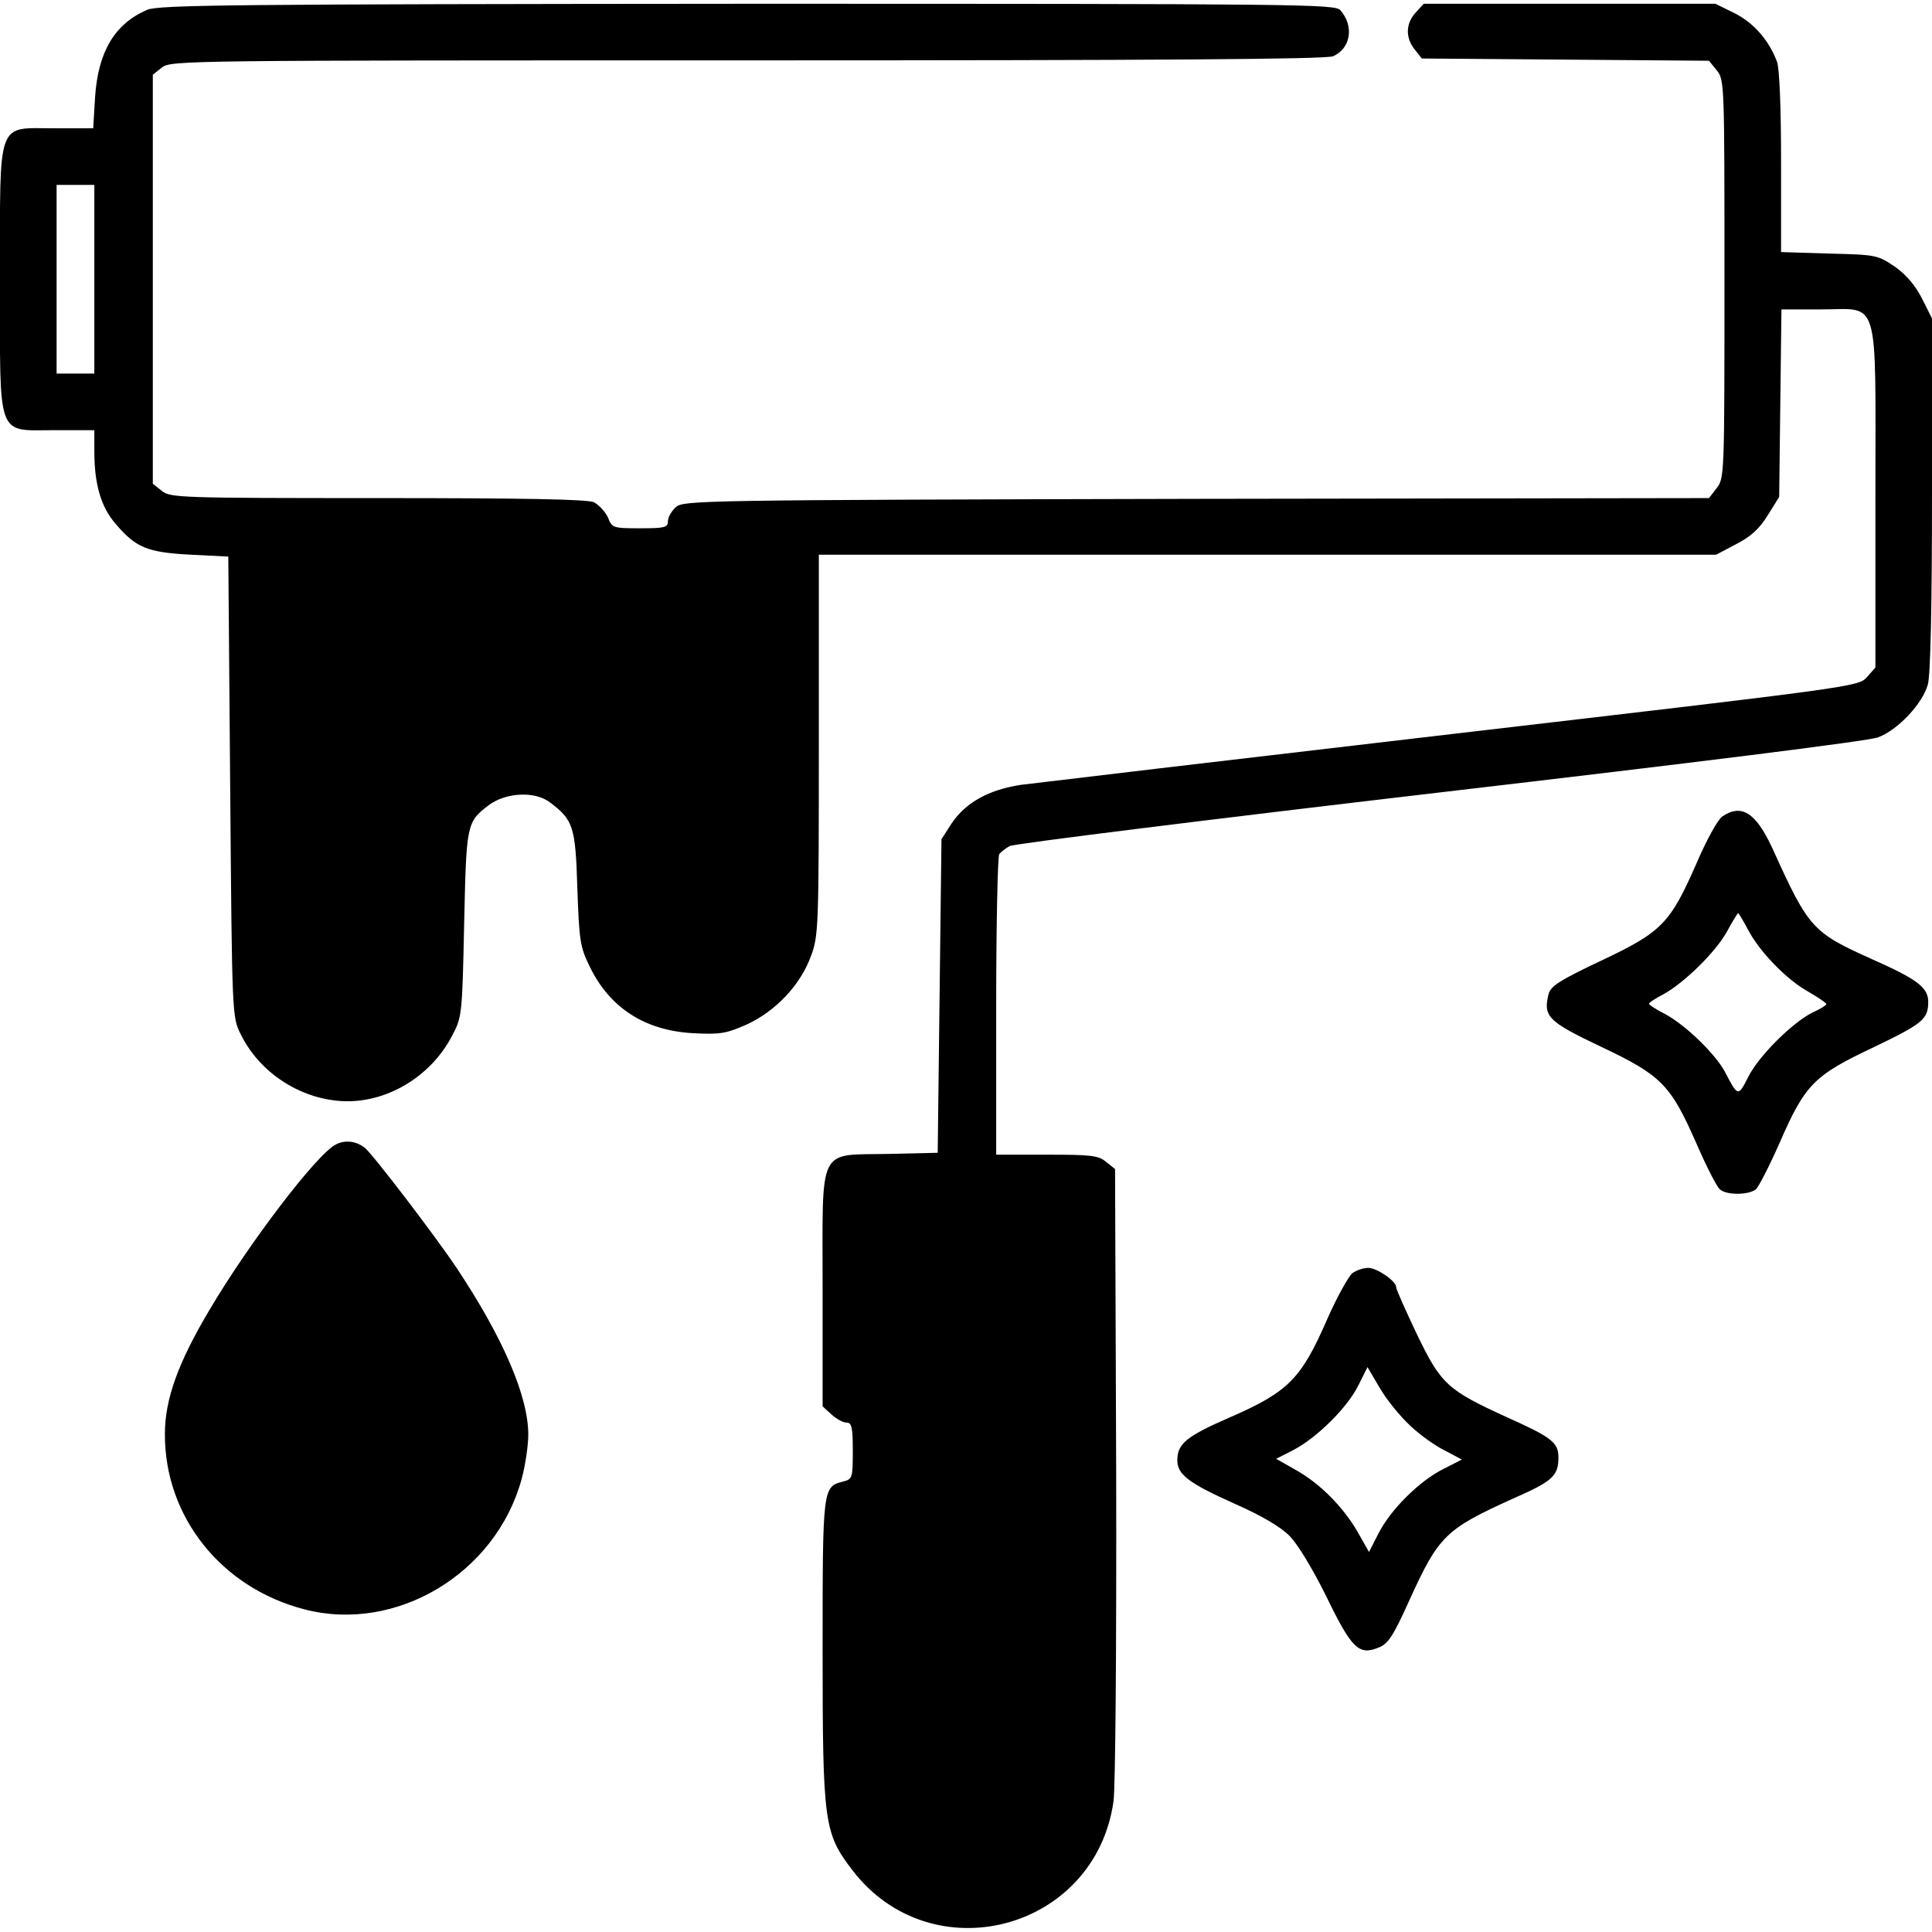 <?xml version="1.0" standalone="no"?>
<!DOCTYPE svg PUBLIC "-//W3C//DTD SVG 20010904//EN"
 "http://www.w3.org/TR/2001/REC-SVG-20010904/DTD/svg10.dtd">
<svg version="1.0" xmlns="http://www.w3.org/2000/svg"
 width="512pt" height="512pt" viewBox="0 0 512 512"
 preserveAspectRatio="xMidYMid meet">
<g transform="translate(0,512) scale(0.1,-0.1)"
fill="#000000" stroke="none">
<path d="M390 5094 c-86 -37 -130 -111 -138 -231 l-5 -83 -103 0 c-154 0 -144
29 -144 -400 0 -429 -11 -400 146 -400 l104 0 0 -55 c0 -88 17 -148 57 -194
53 -62 83 -75 198 -81 l100 -5 5 -610 c5 -609 5 -610 28 -656 49 -100 154
-170 267 -177 116 -7 236 63 293 173 26 49 27 54 32 295 6 266 6 271 65 316
45 34 122 38 162 8 62 -47 68 -63 73 -227 5 -140 7 -156 33 -209 53 -109 146
-169 273 -176 73 -4 88 -1 143 23 76 35 142 104 170 181 20 53 21 75 21 559
l0 505 1189 0 1189 0 53 28 c39 20 62 41 84 77 l30 48 3 249 3 248 103 0 c160
0 146 47 146 -498 l0 -451 -22 -25 c-23 -26 -28 -26 -1098 -151 -591 -69
-1106 -130 -1145 -135 -85 -13 -146 -47 -183 -102 l-27 -42 -5 -415 -5 -416
-130 -3 c-190 -4 -175 27 -175 -357 l0 -312 23 -21 c13 -12 31 -22 40 -22 14
0 17 -11 17 -75 0 -71 -1 -75 -25 -81 -55 -14 -55 -15 -55 -450 0 -455 4 -482
78 -579 210 -276 645 -162 693 182 5 40 8 403 7 871 l-3 804 -24 19 c-20 17
-40 19 -157 19 l-134 0 0 393 c0 215 4 397 8 403 4 6 17 16 28 22 12 6 525 70
1140 142 667 78 1136 136 1161 146 52 19 118 89 132 140 7 25 11 205 11 505
l0 465 -26 52 c-18 35 -41 63 -72 85 -46 31 -49 32 -174 35 l-128 4 0 238 c0
143 -4 250 -11 267 -21 56 -61 102 -112 128 l-51 25 -386 0 -387 0 -21 -23
c-27 -29 -28 -67 -3 -98 l19 -24 381 -3 380 -3 21 -26 c20 -25 20 -37 20 -553
0 -518 0 -528 -21 -554 l-20 -26 -1359 -2 c-1319 -3 -1359 -4 -1379 -22 -12
-11 -21 -27 -21 -38 0 -16 -9 -18 -74 -18 -72 0 -74 1 -85 29 -7 15 -24 33
-37 40 -18 8 -187 11 -573 11 -525 0 -550 1 -572 19 l-24 19 0 542 0 542 24
19 c23 19 62 19 1552 19 1098 0 1535 3 1552 11 47 21 56 80 19 122 -14 16
-101 17 -1571 17 -1368 -1 -1560 -3 -1591 -16z m-140 -714 l0 -250 -50 0 -50
0 0 250 0 250 50 0 50 0 0 -250z"/>
<path d="M4564 2956 c-12 -8 -43 -65 -69 -126 -69 -157 -91 -180 -252 -256
-110 -52 -133 -67 -139 -88 -15 -60 -2 -73 139 -140 160 -76 184 -100 253
-257 26 -60 54 -115 62 -121 18 -16 76 -15 95 0 8 7 36 62 63 123 68 156 91
179 250 254 129 62 144 74 144 120 0 38 -29 60 -151 114 -156 70 -166 81 -262
293 -44 95 -82 119 -133 84z m67 -297 c29 -58 103 -135 161 -167 26 -15 48
-30 48 -33 0 -3 -16 -13 -36 -22 -53 -26 -143 -115 -171 -171 -27 -53 -27 -53
-62 14 -26 48 -104 123 -157 152 -24 12 -44 25 -44 28 0 3 17 14 38 25 55 30
139 112 169 167 14 26 28 48 29 48 2 0 13 -19 25 -41z"/>
<path d="M890 2087 c-50 -25 -230 -261 -334 -437 -84 -141 -119 -238 -119
-330 -1 -219 149 -408 370 -465 242 -63 506 94 575 344 10 36 18 90 18 119 0
102 -67 257 -190 442 -59 88 -222 301 -243 318 -23 18 -52 22 -77 9z"/>
<path d="M3584 1746 c-10 -8 -42 -65 -69 -127 -67 -153 -102 -188 -253 -254
-118 -51 -142 -71 -142 -115 0 -38 31 -61 154 -116 70 -31 121 -61 144 -85 21
-21 62 -89 97 -160 67 -138 86 -157 139 -135 25 10 38 30 81 125 78 172 96
189 278 271 102 45 117 59 117 108 0 39 -18 53 -134 105 -160 73 -177 88 -241
221 -30 63 -55 119 -55 125 0 16 -51 51 -74 51 -12 0 -31 -6 -42 -14z m153
-404 c25 -24 67 -54 92 -66 l45 -24 -49 -25 c-64 -32 -140 -108 -172 -171
l-25 -49 -30 53 c-38 66 -100 129 -165 165 l-51 29 47 24 c62 33 142 112 171
171 l24 48 33 -56 c18 -31 54 -75 80 -99z"/>
</g>
</svg>
